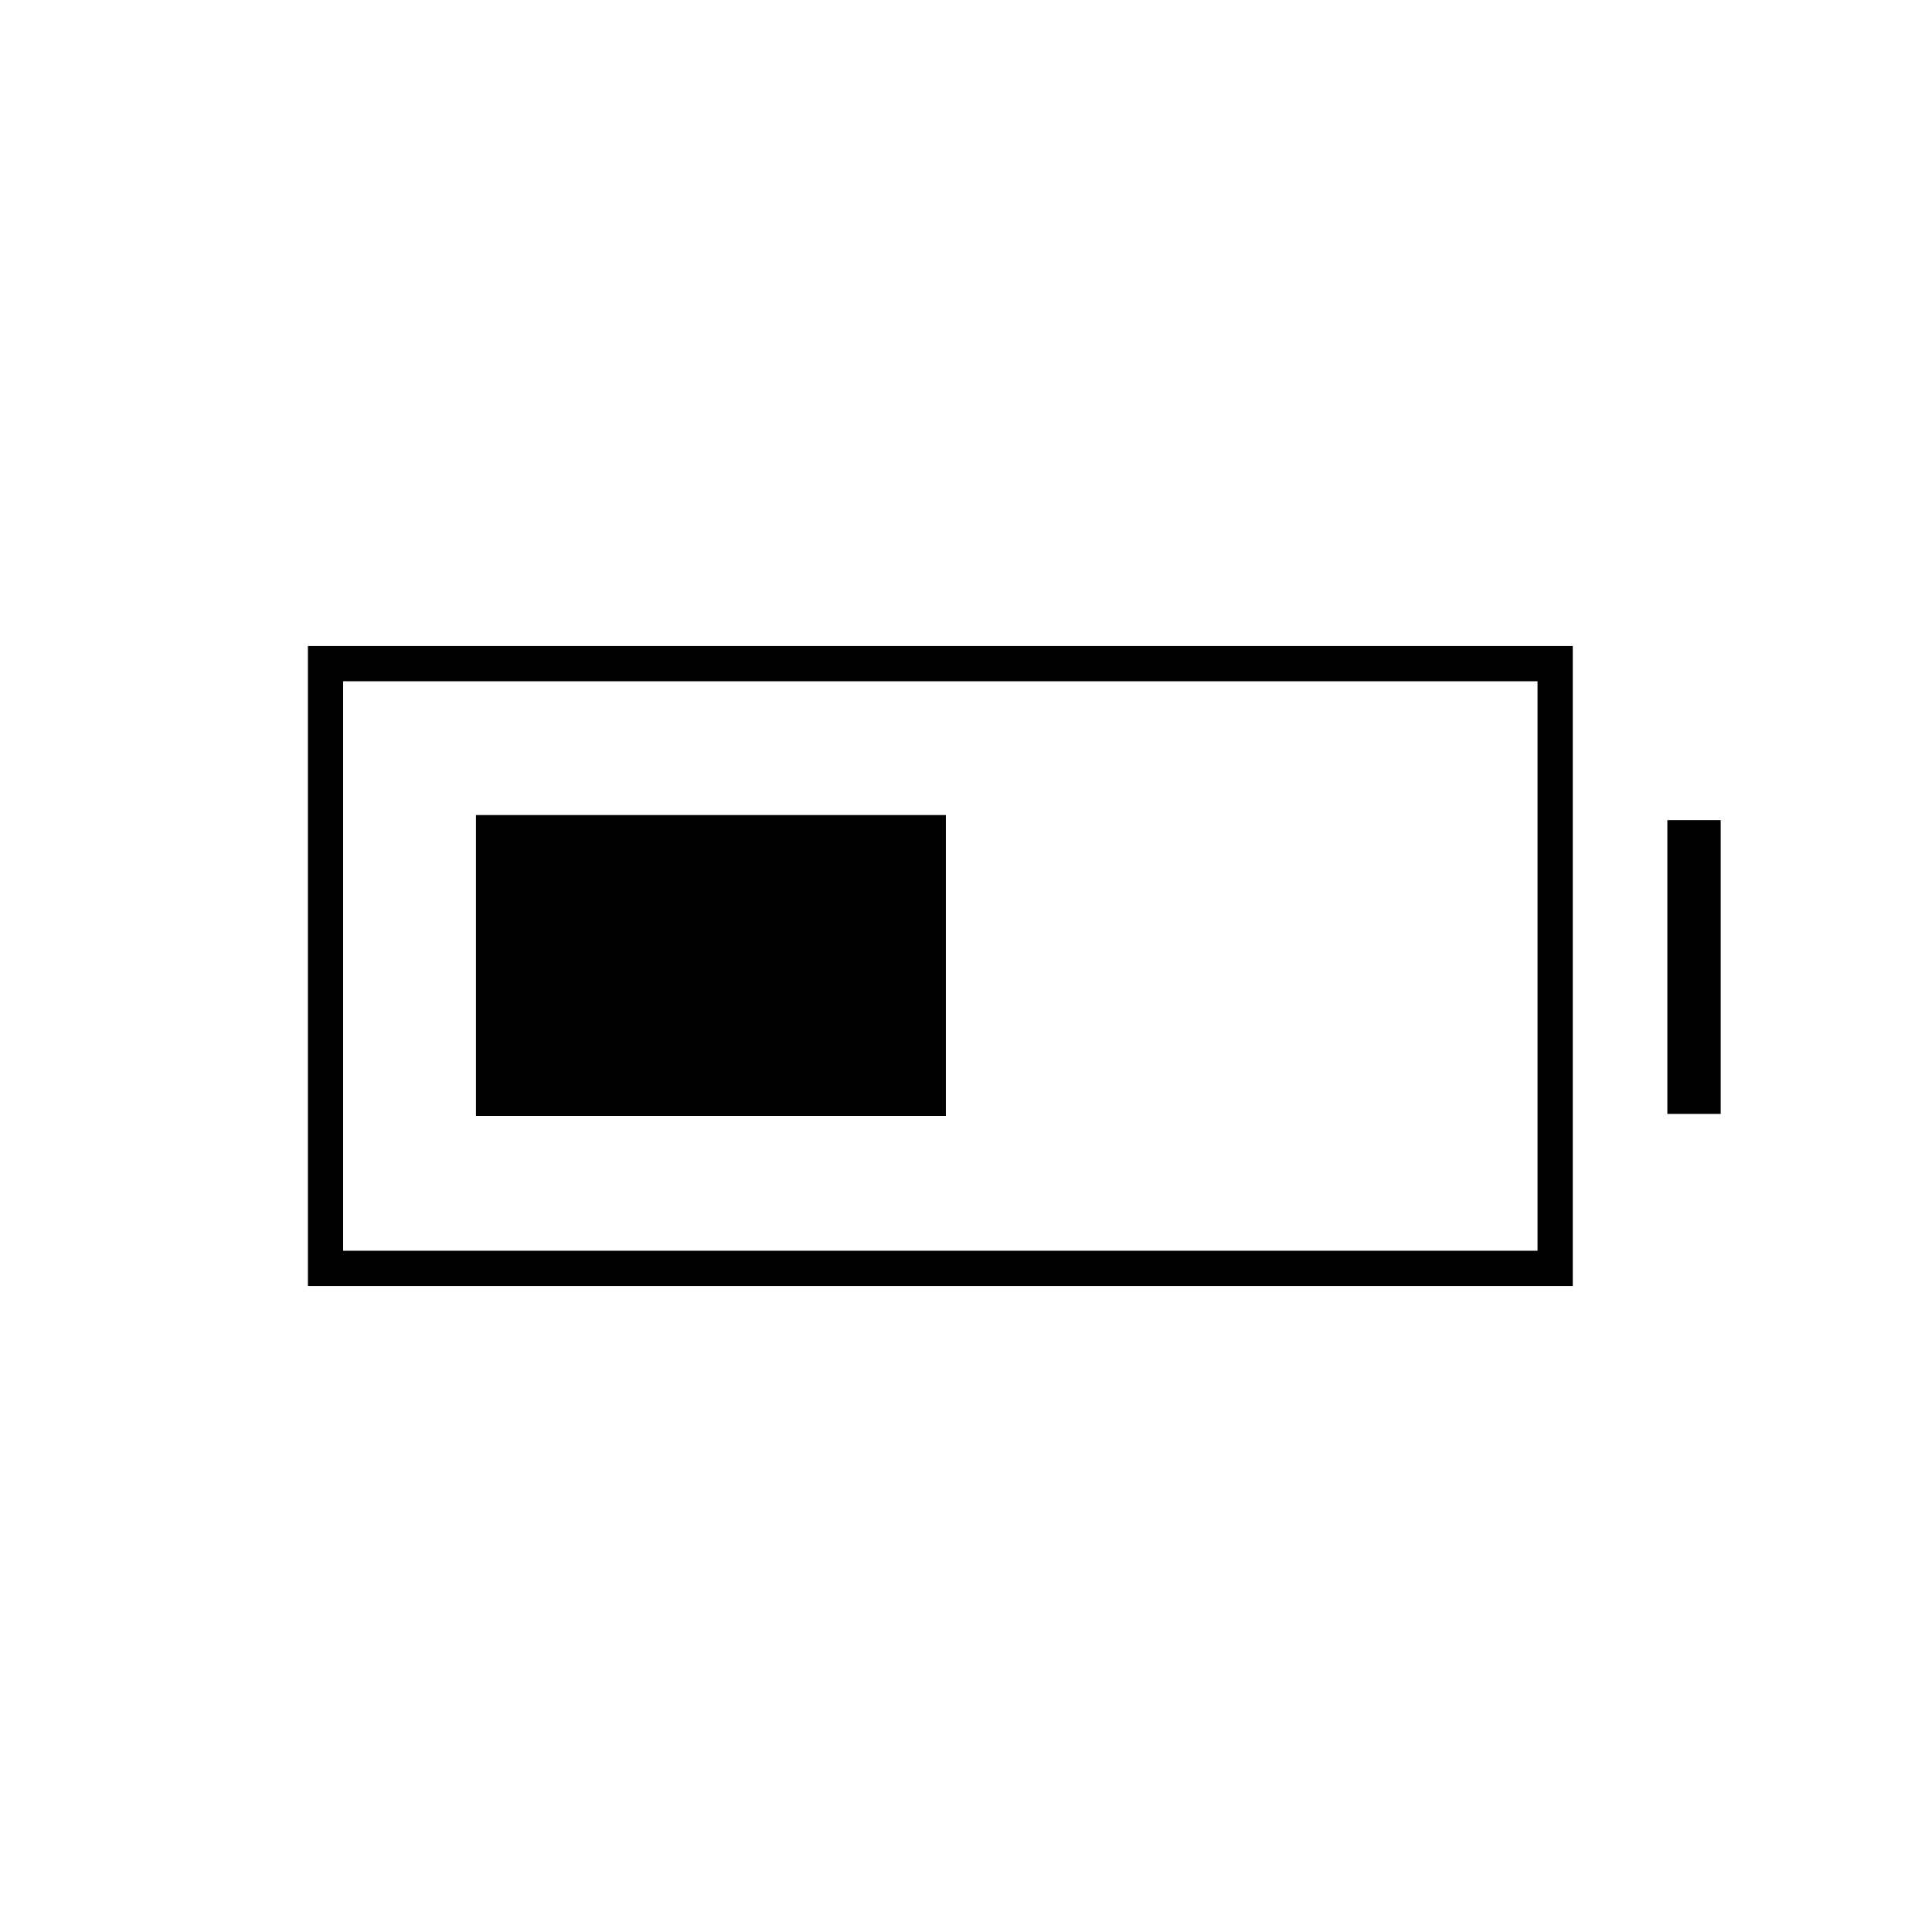 <svg xmlns="http://www.w3.org/2000/svg" height="20" viewBox="0 -960 960 960" width="20"><path d="M236.5-405.5V-555H470v149.5H236.5ZM153-321v-318h628.5v318H153Zm17.5-17.5H764v-283H170.5v283Zm658-68v-146H855v146h-26.5Z"/></svg>